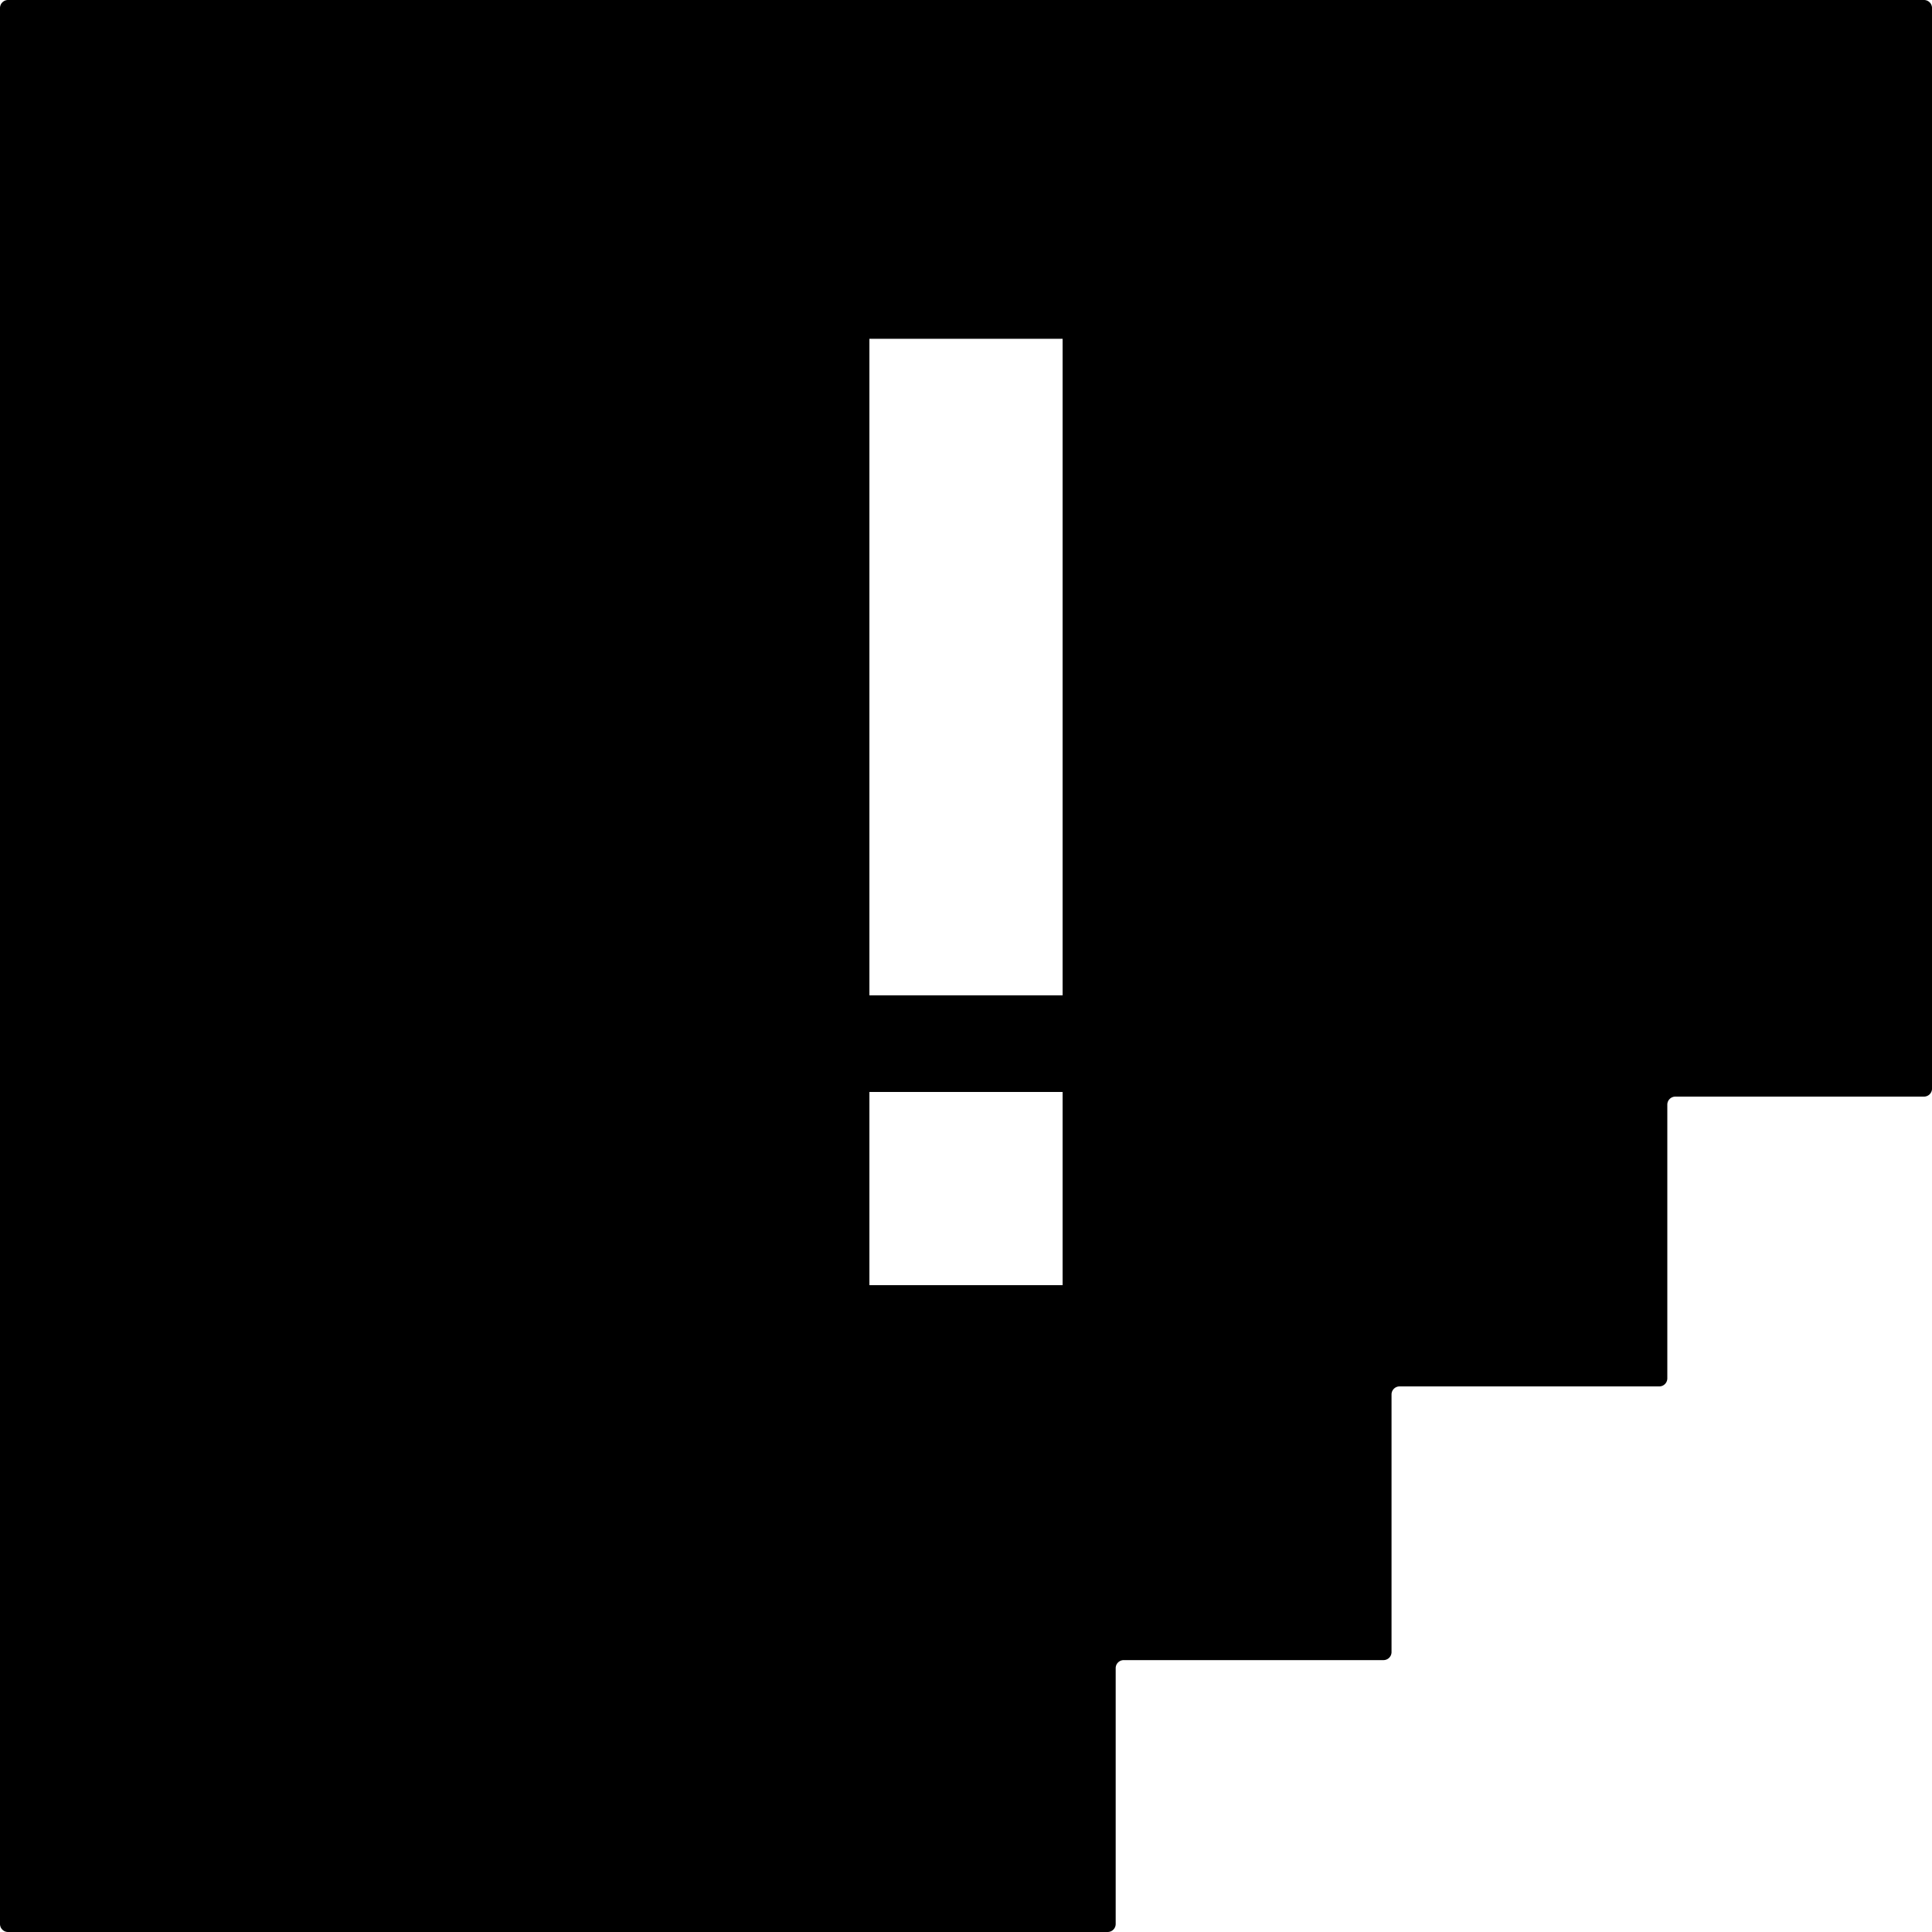 <svg xmlns="http://www.w3.org/2000/svg" width="120mm" height="120mm" viewBox="0 0 340.158 340.158">
  <g id="Schilder">
      <g id="H-27">
        <path fill="#000000" stroke="none" d="M338.741,0H1.417A1.418,1.418,0,0,0,0,1.417V338.74a1.418,1.418,0,0,0,1.417,1.418h193.6a1.417,1.417,0,0,0,1.417-1.418V293.705a1.418,1.418,0,0,1,1.418-1.417h45.722A1.417,1.417,0,0,0,245,290.871h0V245.516a1.417,1.417,0,0,1,1.418-1.417h45.721a1.417,1.417,0,0,0,1.417-1.417h0V194.493a1.418,1.418,0,0,1,1.418-1.418h43.772a1.417,1.417,0,0,0,1.417-1.417h0V1.417A1.418,1.418,0,0,0,338.741,0ZM153.071,59.653h34.015v115.6H153.071Zm34.015,166.622H153.071V192.26h34.015Z"/>
      </g>
    </g>
</svg>
